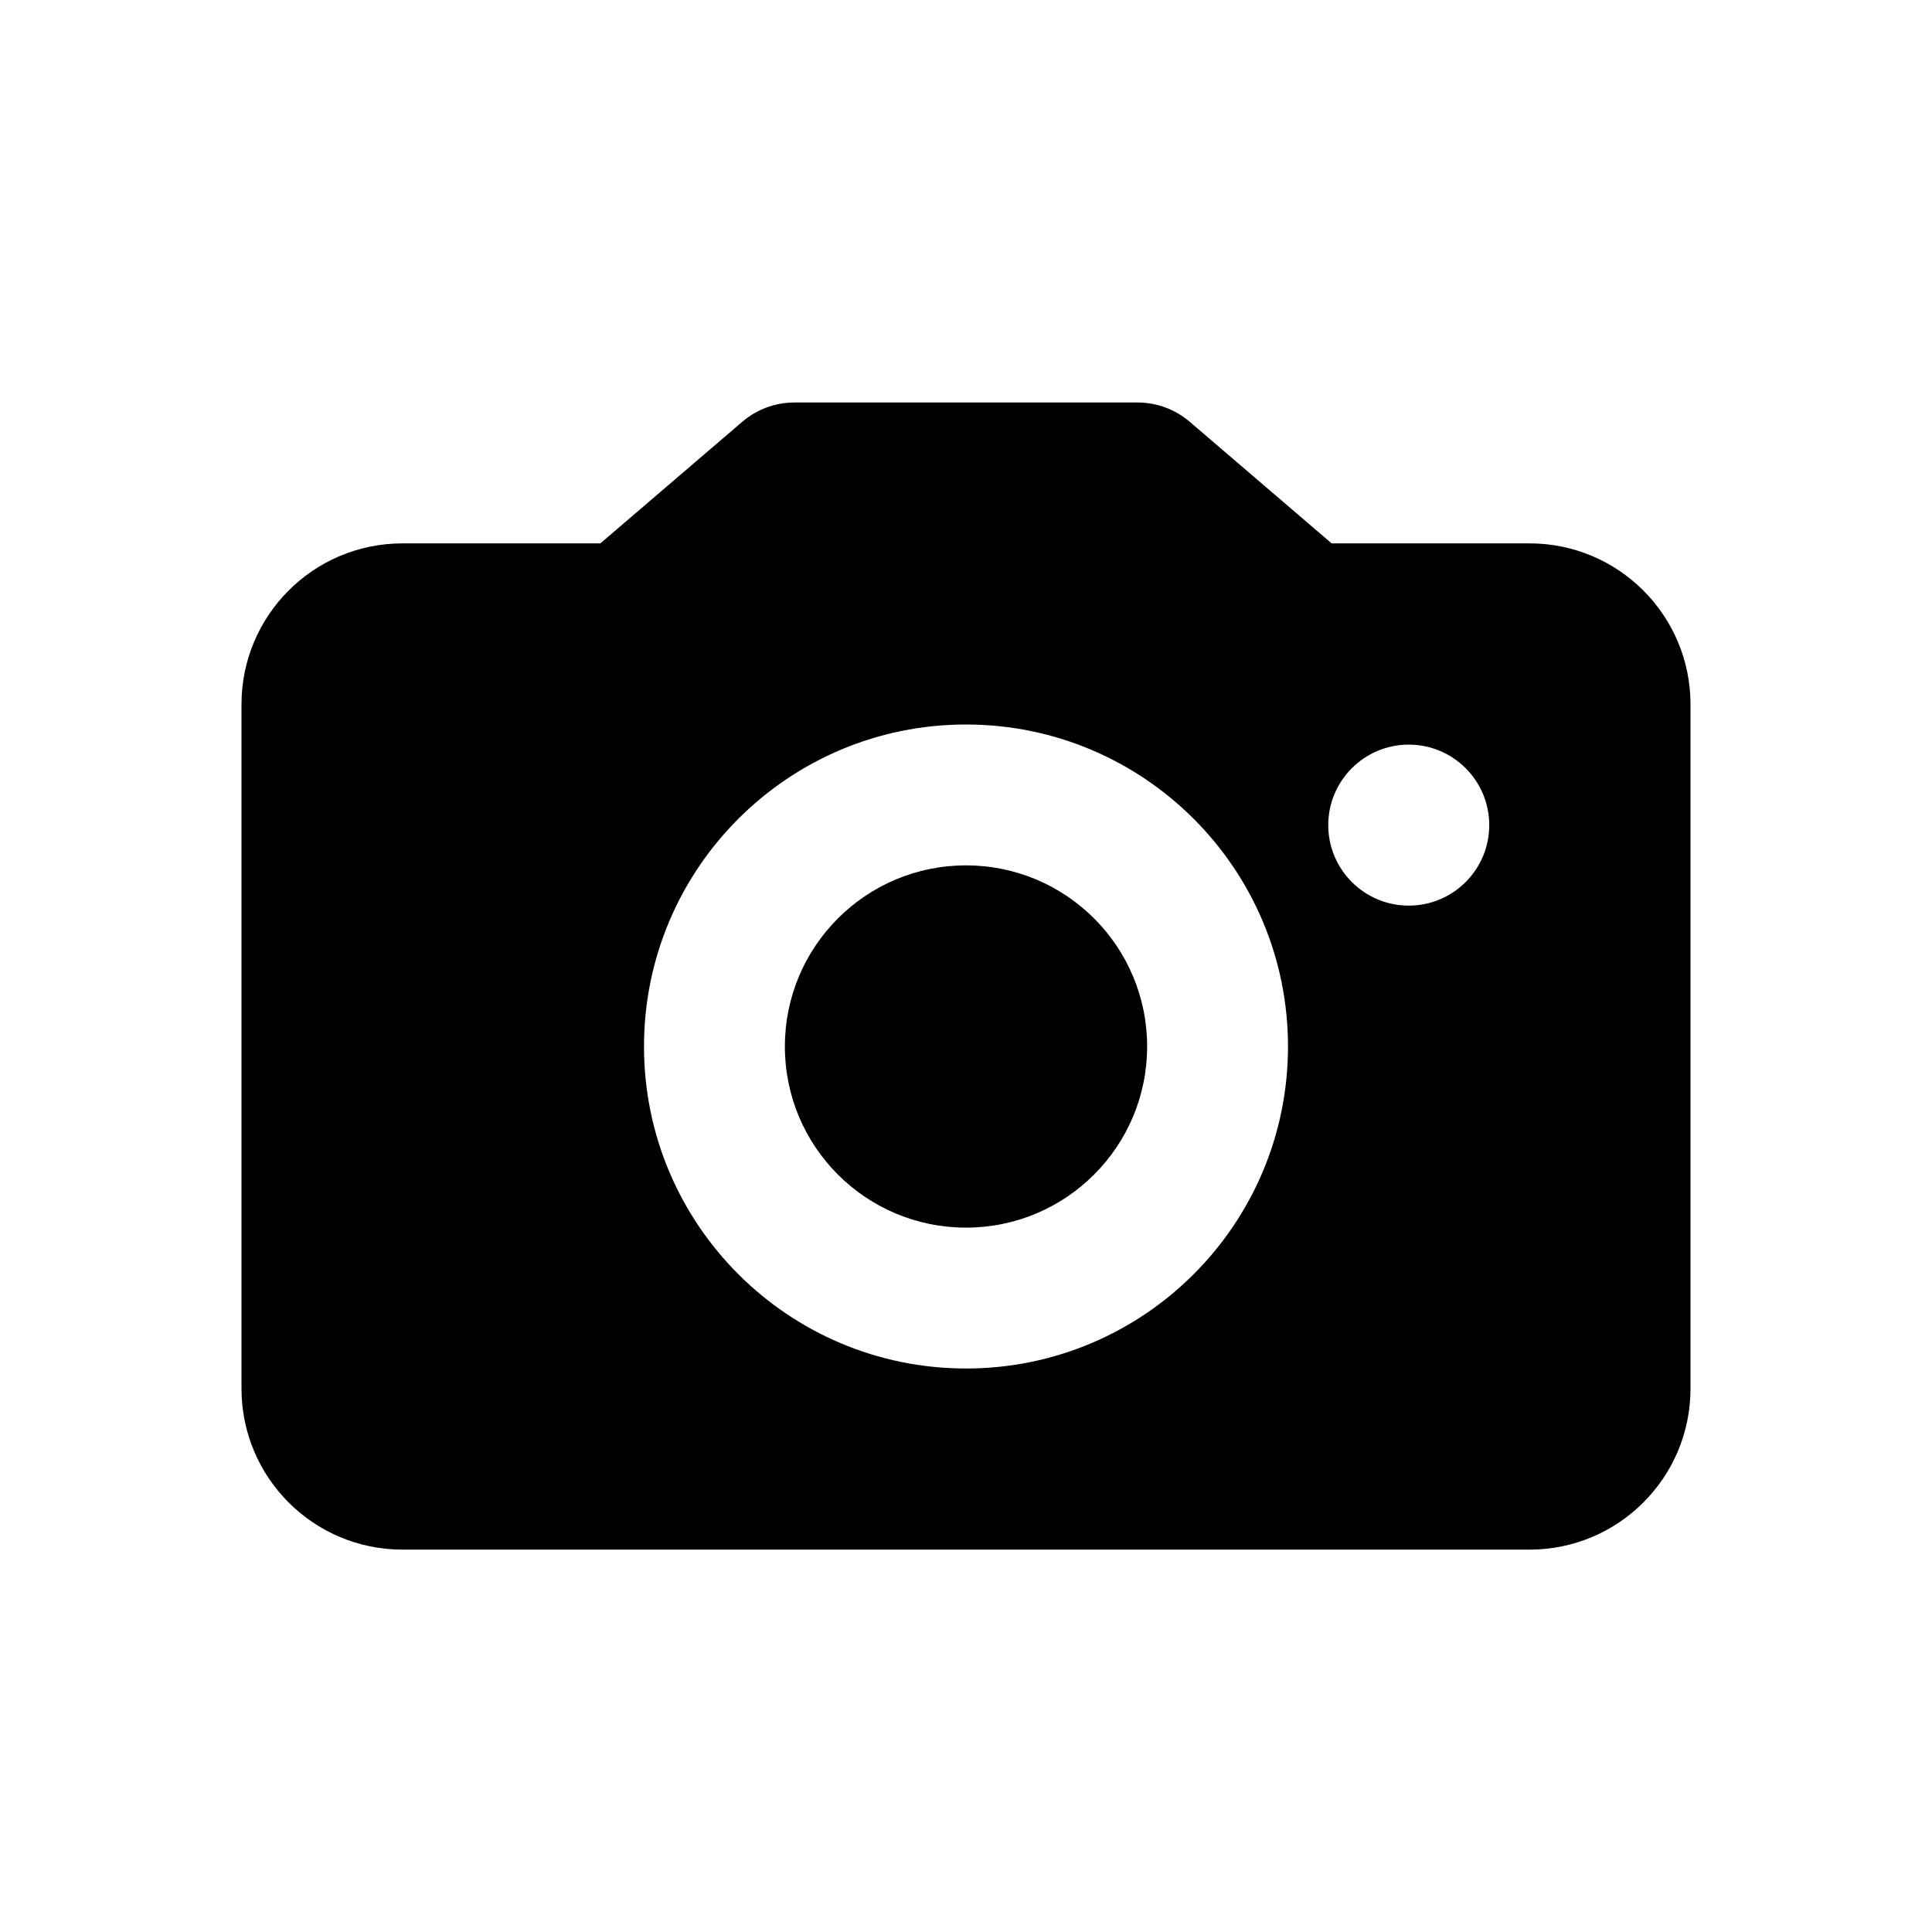 <svg width="24" height="24" viewBox="0 0 24 24" fill="none" xmlns="http://www.w3.org/2000/svg">
<path fill-rule="evenodd" clip-rule="evenodd" d="M9.87 5C9.631 5 9.4 5.085 9.219 5.241L7.458 6.75H5C3.895 6.75 3 7.645 3 8.75V17.25C3 18.355 3.895 19.25 5 19.25H19C20.105 19.25 21 18.355 21 17.25V8.75C21 7.645 20.105 6.75 19 6.75H16.542L14.781 5.241C14.6 5.085 14.369 5 14.13 5H9.87ZM12 17C14.209 17 16 15.209 16 13C16 10.791 14.209 9 12 9C9.791 9 8 10.791 8 13C8 15.209 9.791 17 12 17ZM12 15.25C13.243 15.25 14.25 14.243 14.25 13C14.25 11.757 13.243 10.75 12 10.75C10.757 10.75 9.75 11.757 9.75 13C9.75 14.243 10.757 15.25 12 15.25ZM17.5 11.25C18.052 11.25 18.5 10.802 18.5 10.25C18.5 9.698 18.052 9.25 17.5 9.25C16.948 9.25 16.5 9.698 16.5 10.25C16.5 10.802 16.948 11.25 17.5 11.25Z" fill="black"/>
</svg>
